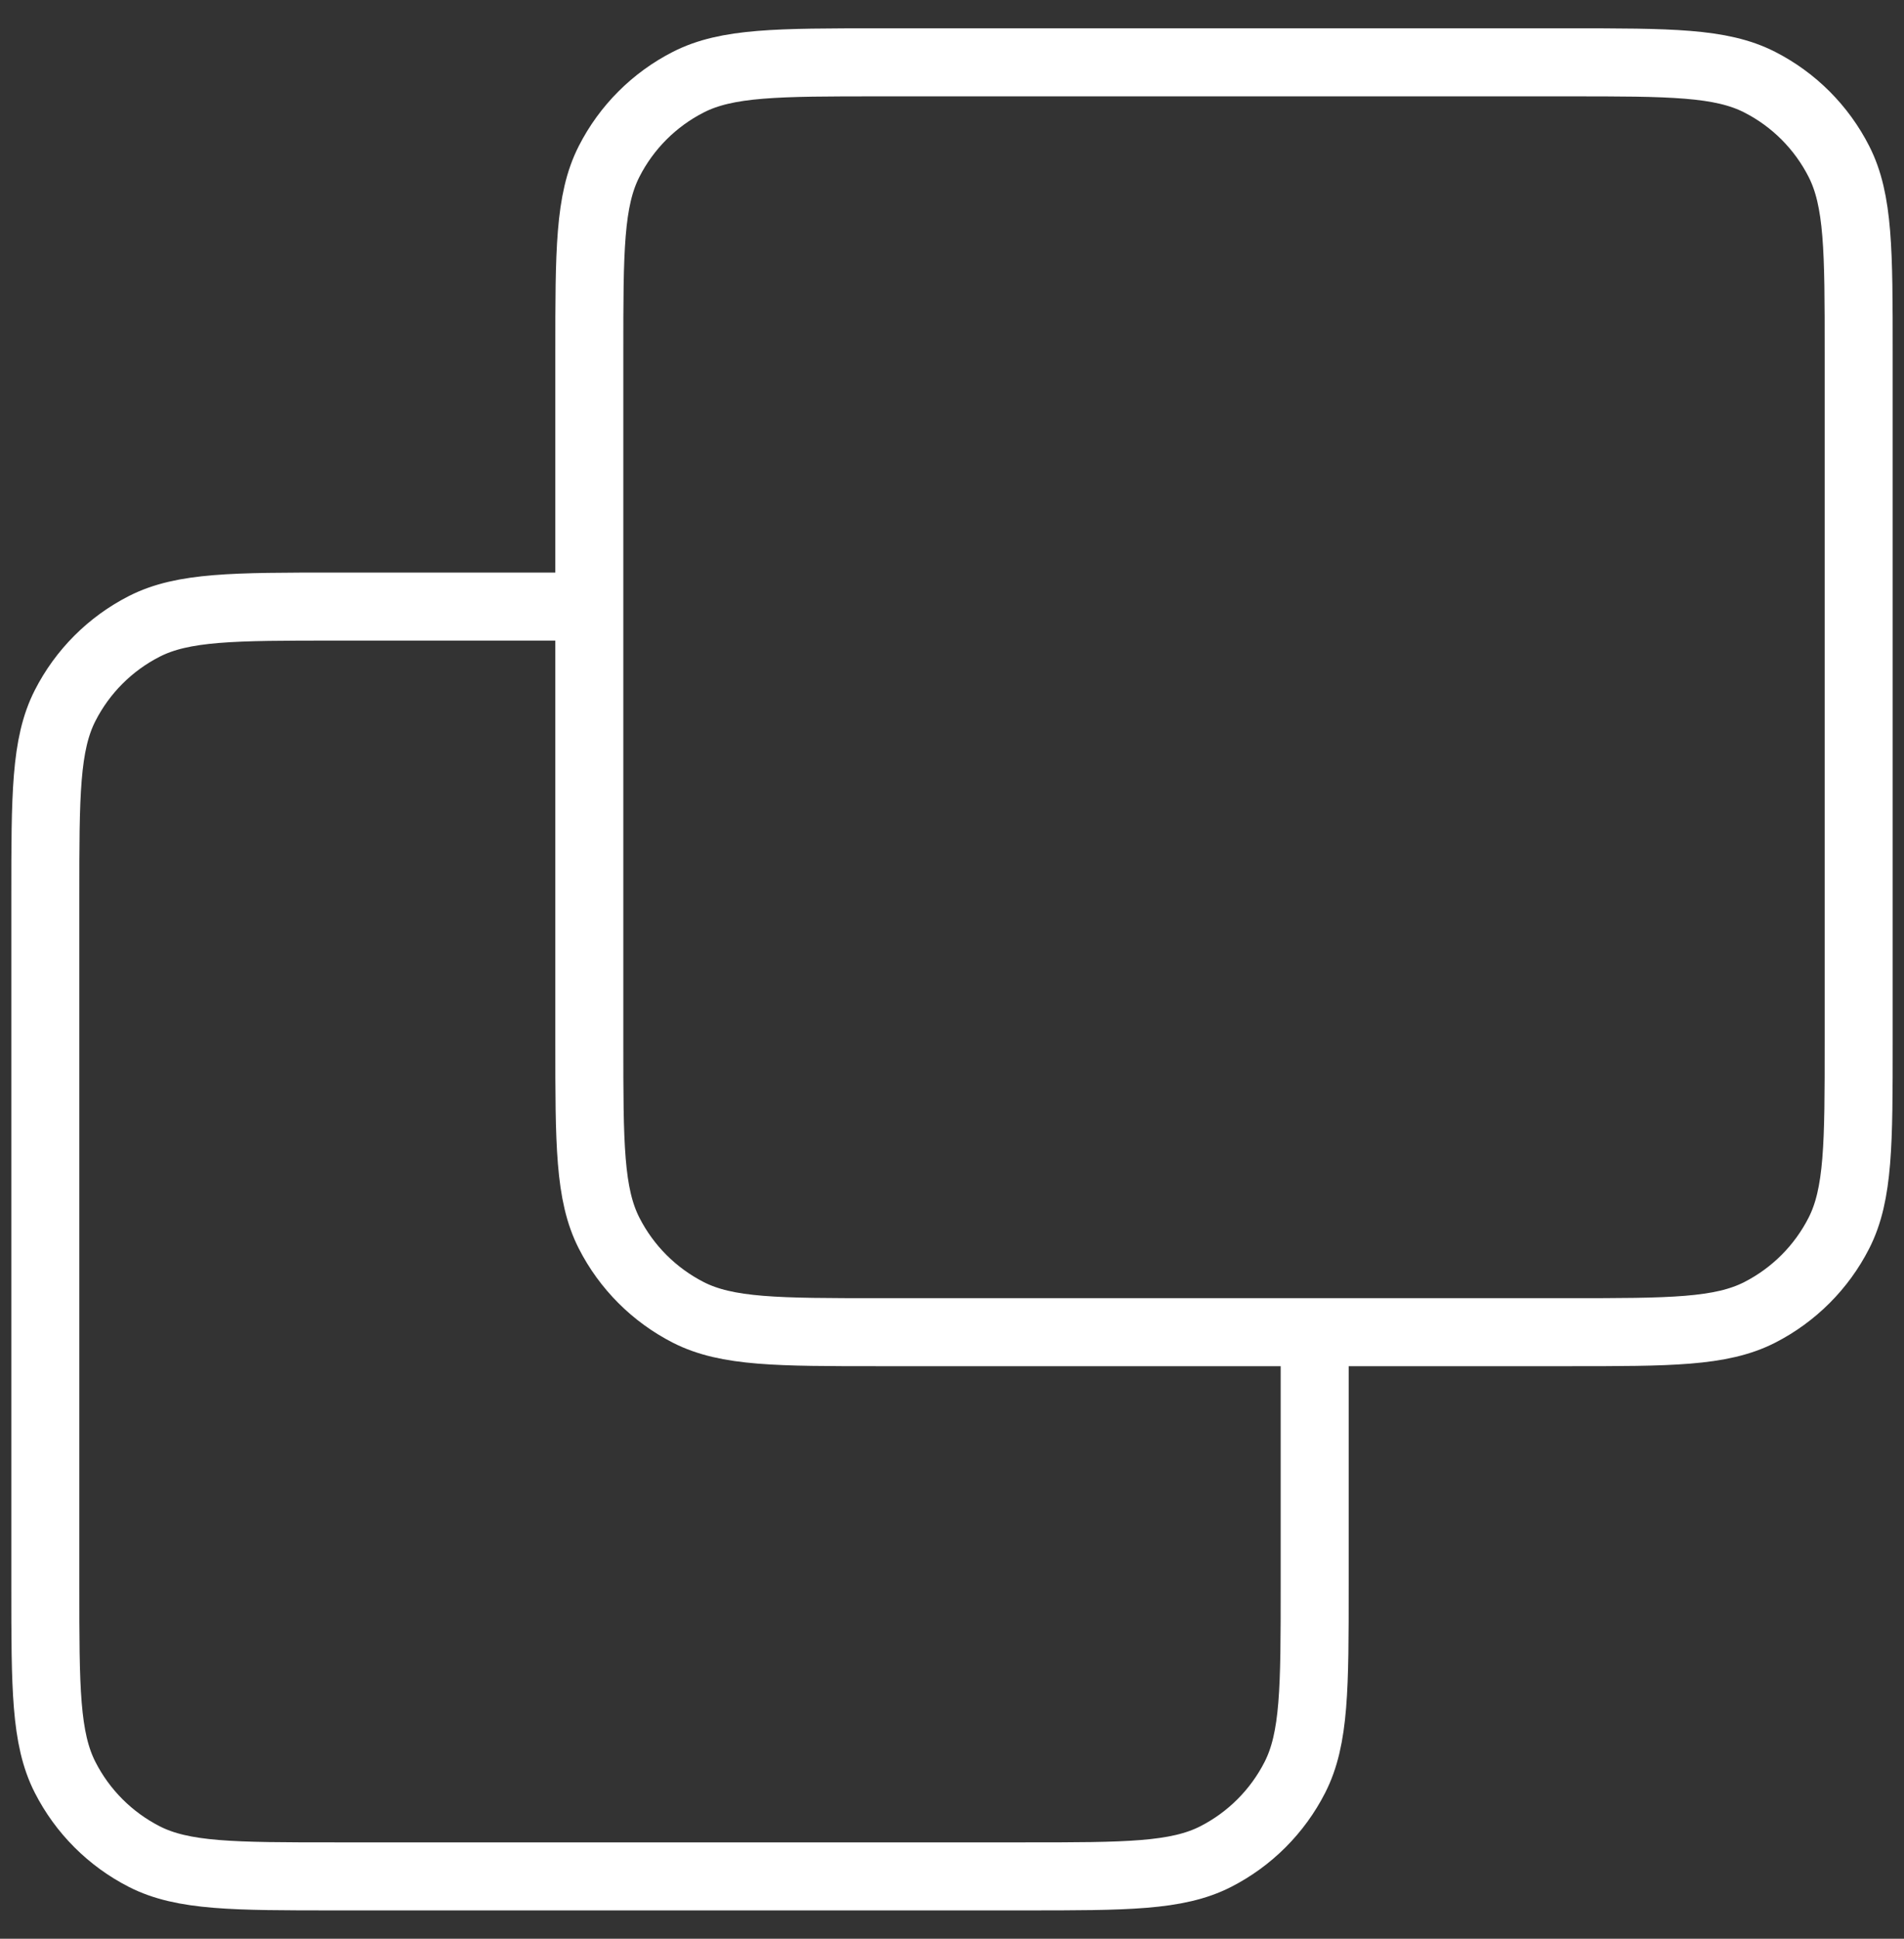 <svg width="56" height="57" viewBox="0 0 56 57" fill="none" xmlns="http://www.w3.org/2000/svg">
<rect x="0" y="0" width="56" height="57" fill="#333333" stroke="none"/>
<path d="M38.667 39.167V46.633C38.667 49.62 38.667 51.114 38.085 52.255C37.574 53.258 36.758 54.074 35.755 54.586C34.614 55.167 33.12 55.167 30.133 55.167H9.867C6.88 55.167 5.386 55.167 4.245 54.586C3.242 54.074 2.426 53.258 1.915 52.255C1.333 51.114 1.333 49.62 1.333 46.633V26.367C1.333 23.38 1.333 21.886 1.915 20.745C2.426 19.742 3.242 18.926 4.245 18.415C5.386 17.834 6.88 17.834 9.867 17.834H17.333M25.867 39.167H46.133C49.12 39.167 50.614 39.167 51.755 38.586C52.758 38.074 53.574 37.258 54.085 36.255C54.667 35.114 54.667 33.62 54.667 30.634V10.367C54.667 7.38 54.667 5.886 54.085 4.746C53.574 3.742 52.758 2.926 51.755 2.415C50.614 1.833 49.12 1.833 46.133 1.833H25.867C22.88 1.833 21.386 1.833 20.245 2.415C19.242 2.926 18.426 3.742 17.915 4.746C17.333 5.886 17.333 7.38 17.333 10.367V30.634C17.333 33.62 17.333 35.114 17.915 36.255C18.426 37.258 19.242 38.074 20.245 38.586C21.386 39.167 22.88 39.167 25.867 39.167Z" stroke="white" stroke-width="2" stroke-linecap="round" stroke-linejoin="round"/>
</svg>

